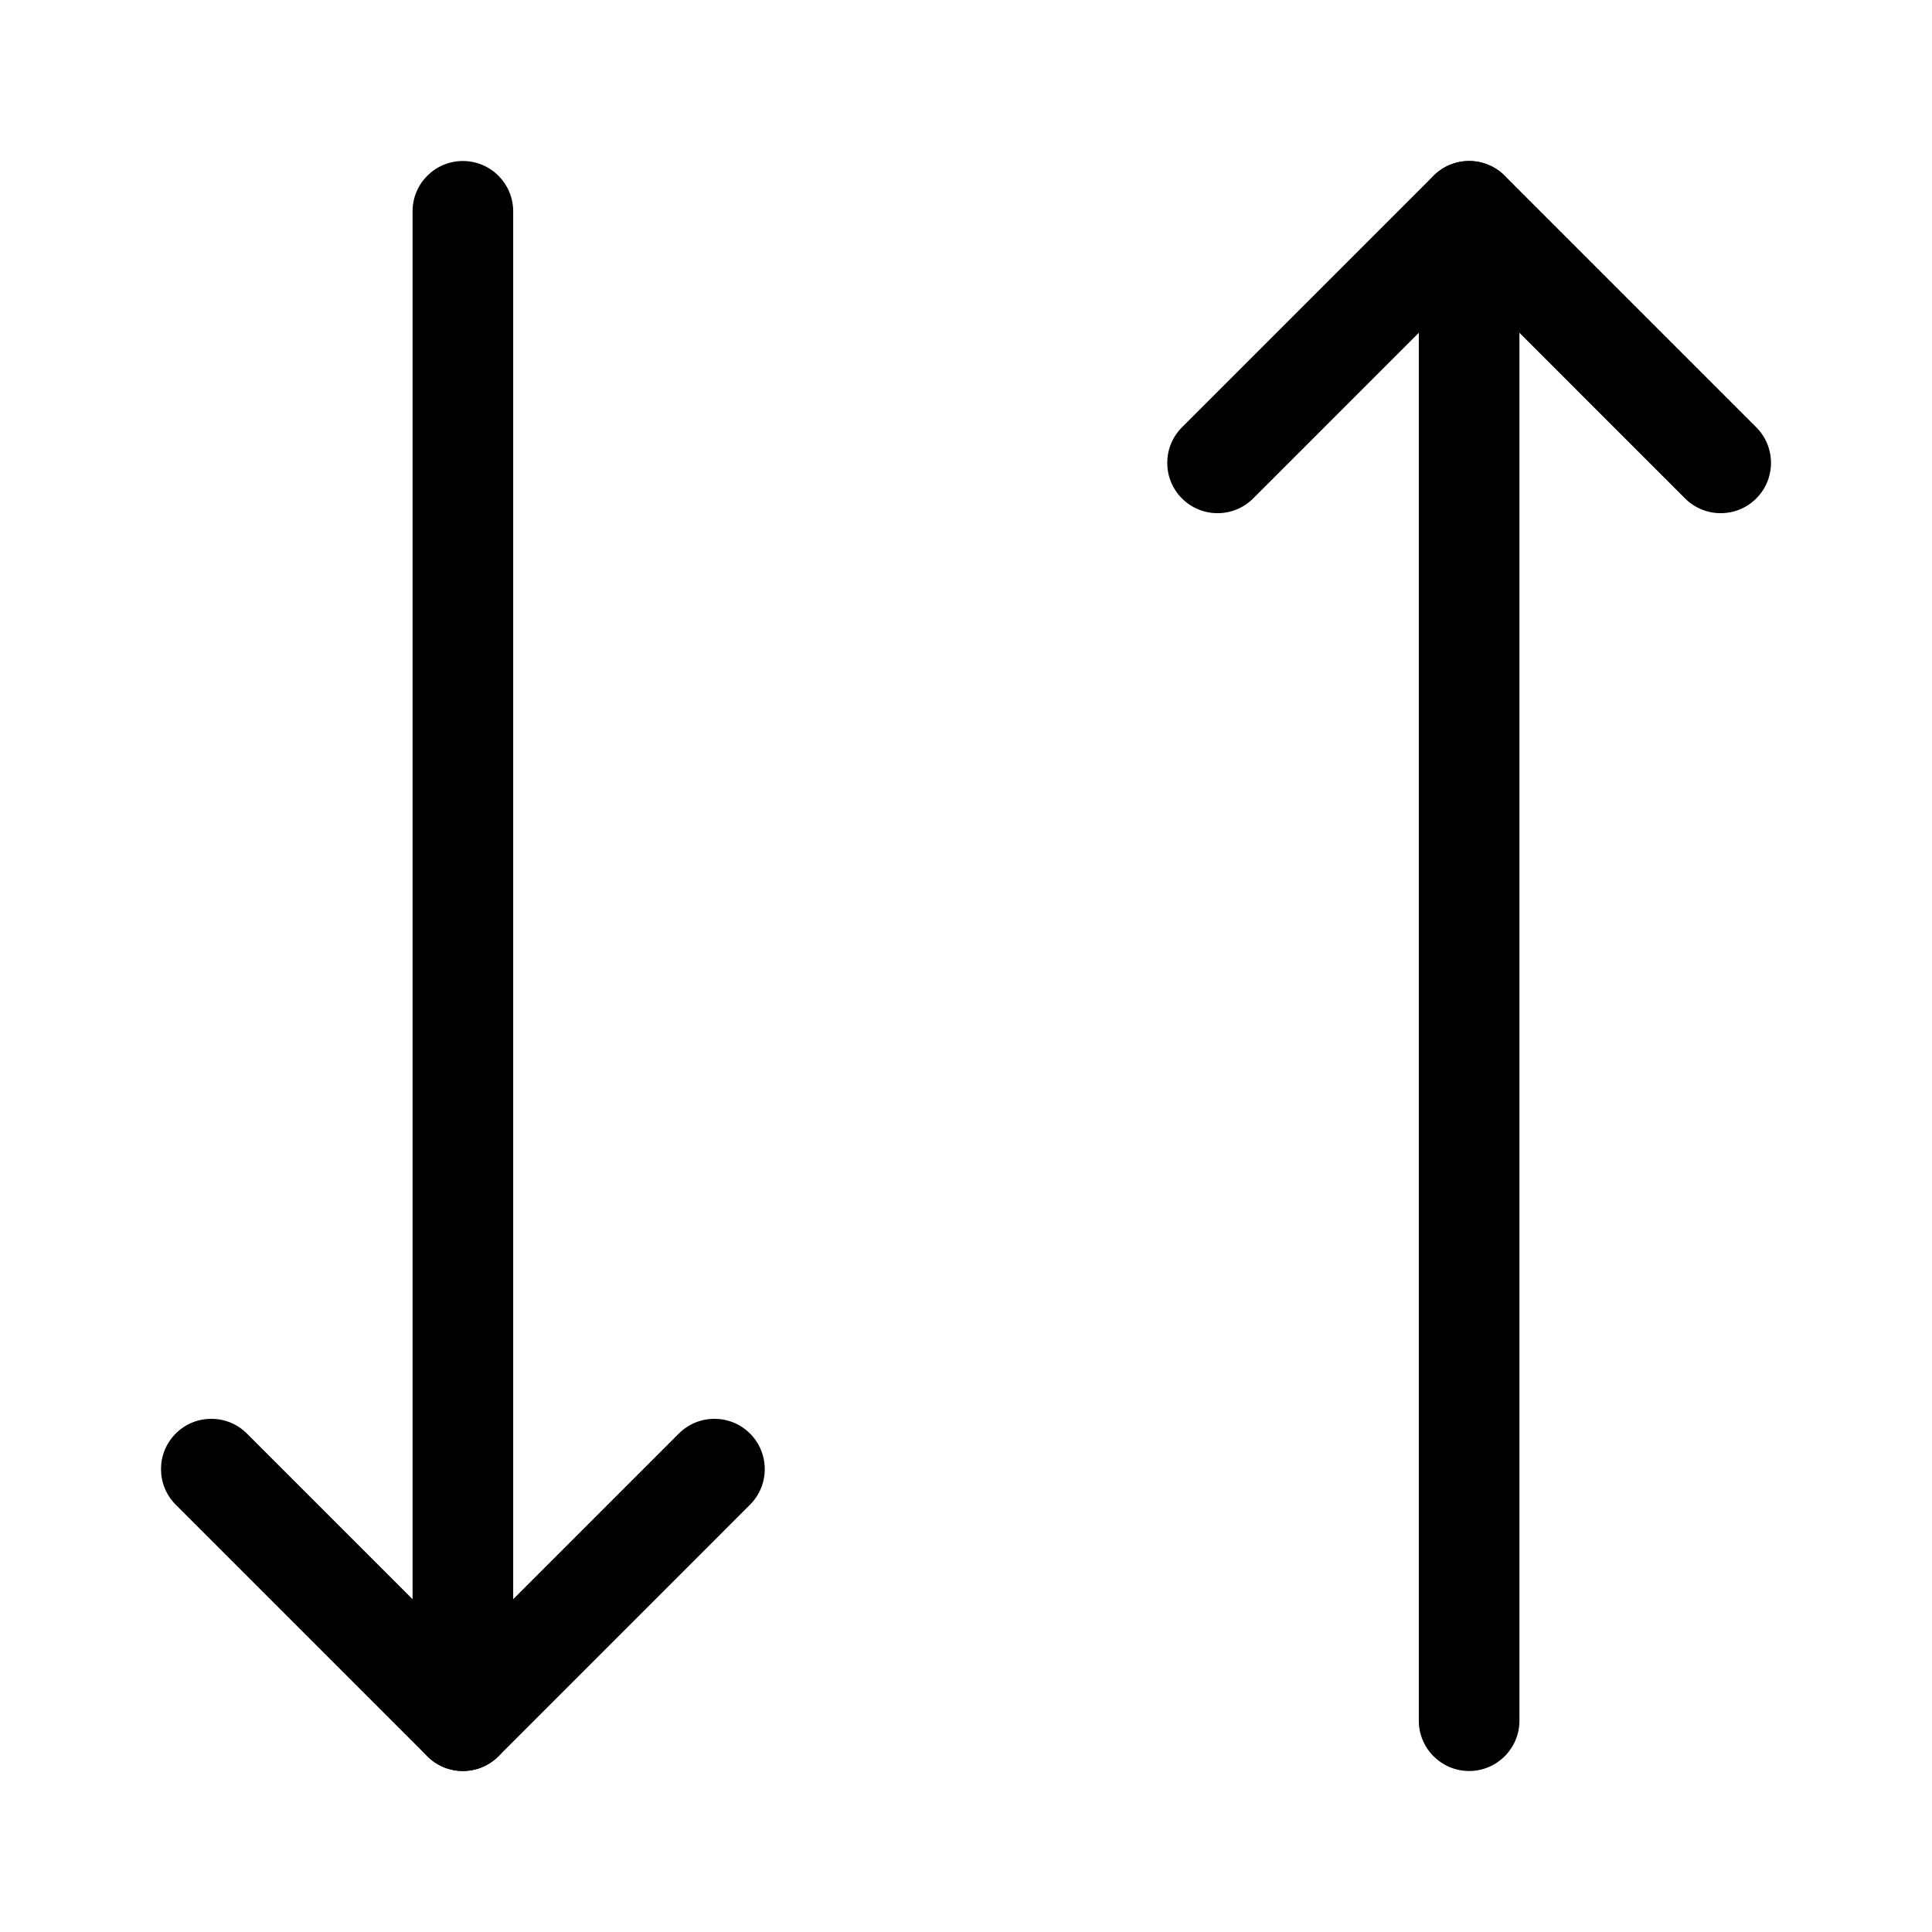 <svg width="24" height="24" viewBox="0 0 24 24" fill="none" xmlns="http://www.w3.org/2000/svg">
<path fill-rule="evenodd" clip-rule="evenodd" d="M5.75 2C6.095 2 6.375 2.28 6.375 2.625V21.375C6.375 21.72 6.095 22 5.75 22C5.405 22 5.125 21.72 5.125 21.375V2.625C5.125 2.28 5.405 2 5.75 2Z" fill="currentColor"/>
<path fill-rule="evenodd" clip-rule="evenodd" d="M2.183 17.808C2.427 17.564 2.823 17.564 3.067 17.808L5.75 20.491L8.433 17.808C8.677 17.564 9.073 17.564 9.317 17.808C9.561 18.052 9.561 18.448 9.317 18.692L6.192 21.817C5.948 22.061 5.552 22.061 5.308 21.817L2.183 18.692C1.939 18.448 1.939 18.052 2.183 17.808Z" fill="currentColor"/>
<path fill-rule="evenodd" clip-rule="evenodd" d="M18.25 2C18.595 2 18.875 2.28 18.875 2.625V21.375C18.875 21.72 18.595 22 18.25 22C17.905 22 17.625 21.72 17.625 21.375V2.625C17.625 2.28 17.905 2 18.25 2Z" fill="currentColor"/>
<path fill-rule="evenodd" clip-rule="evenodd" d="M18.25 2C18.416 2 18.575 2.066 18.692 2.183L21.817 5.308C22.061 5.552 22.061 5.948 21.817 6.192C21.573 6.436 21.177 6.436 20.933 6.192L18.25 3.509L15.567 6.192C15.323 6.436 14.927 6.436 14.683 6.192C14.439 5.948 14.439 5.552 14.683 5.308L17.808 2.183C17.925 2.066 18.084 2 18.25 2Z" fill="currentColor"/>
</svg>
